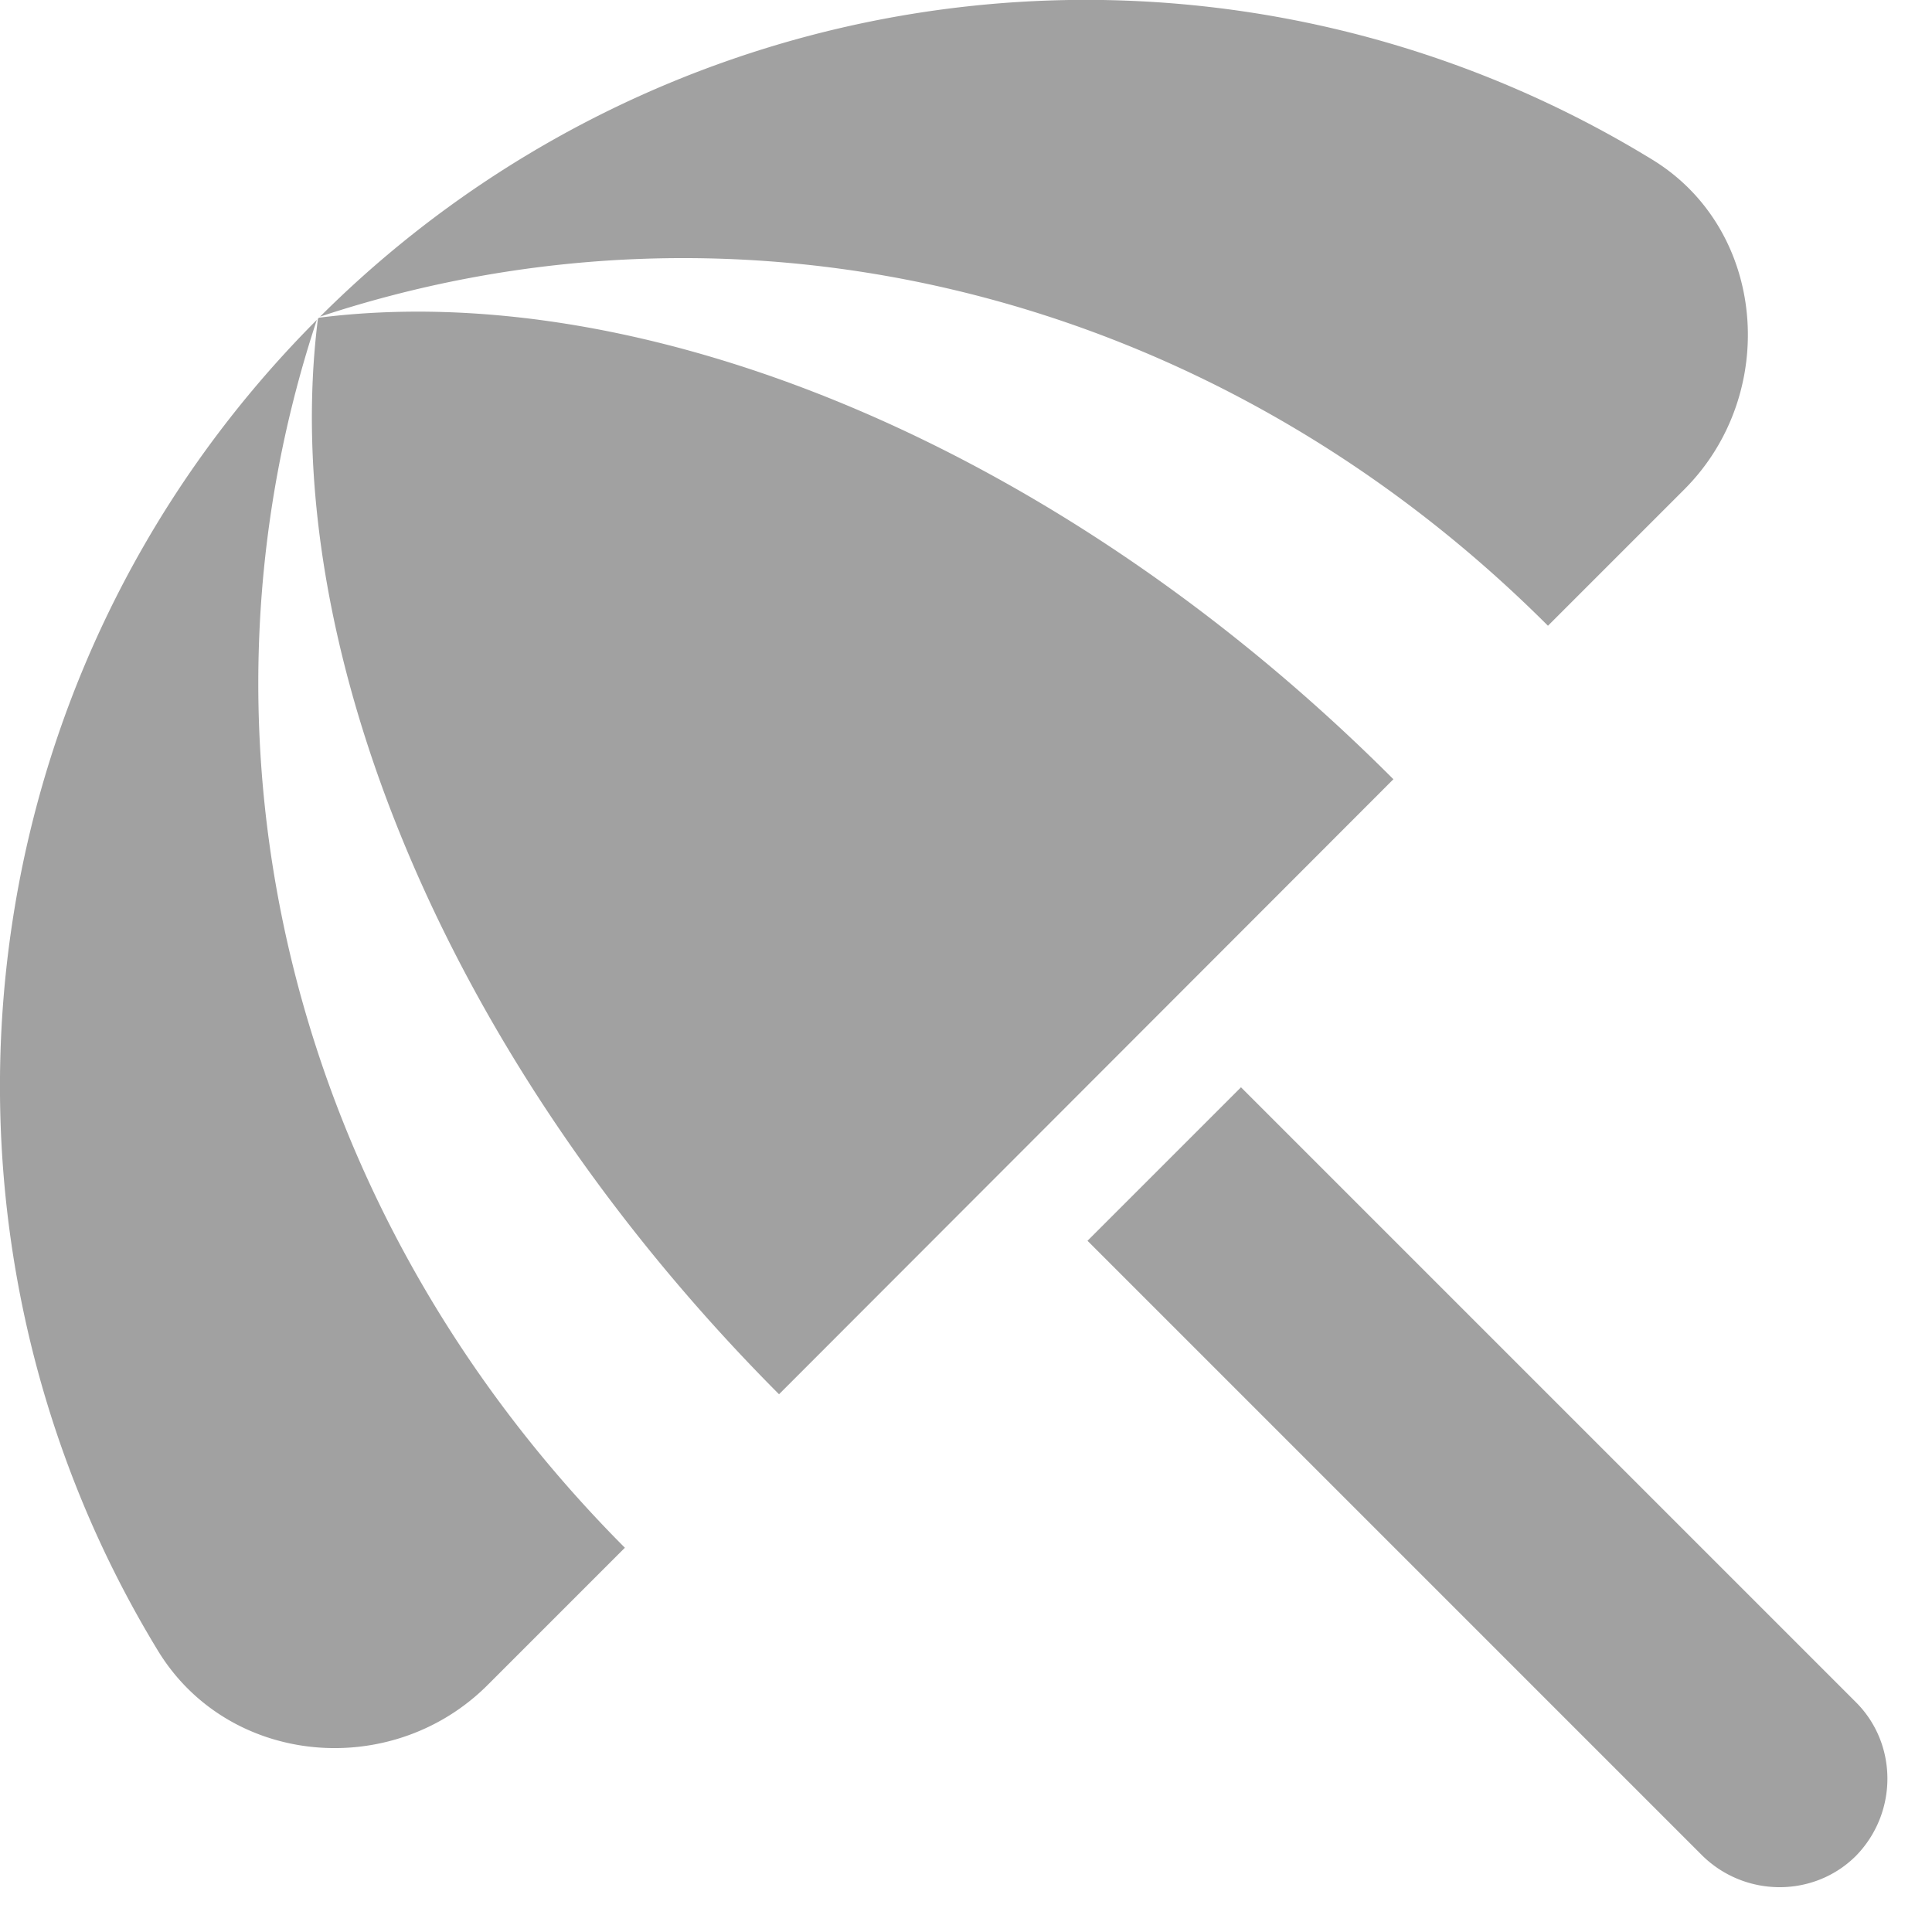 <svg xmlns="http://www.w3.org/2000/svg" width="18" height="18" viewBox="0 0 18 18"><g><g><path fill="#141414" fill-opacity=".4" d="M12.982 7.26l-5.724 5.73C4.13 9.85 2.583 5.98 2.962 2.97l.01-.01c3.007-.38 6.883 1.17 10.01 4.3zm-7.16 7.16l-1.27 1.27c-.89.9-2.42.77-3.08-.31-2.37-3.89-1.88-9.03 1.48-12.4-1.3 3.93-.25 8.31 2.87 11.44zM2.982 2.95a10.1 10.1 0 0 1 12.4-1.47c1.08.65 1.2 2.19.31 3.08l-1.27 1.27c-3.13-3.13-7.51-4.18-11.44-2.88zm8.58 7.18l5.73 5.73c.39.39.39 1.03 0 1.43-.39.39-1.03.39-1.43 0l-5.73-5.73z"/></g></g></svg>